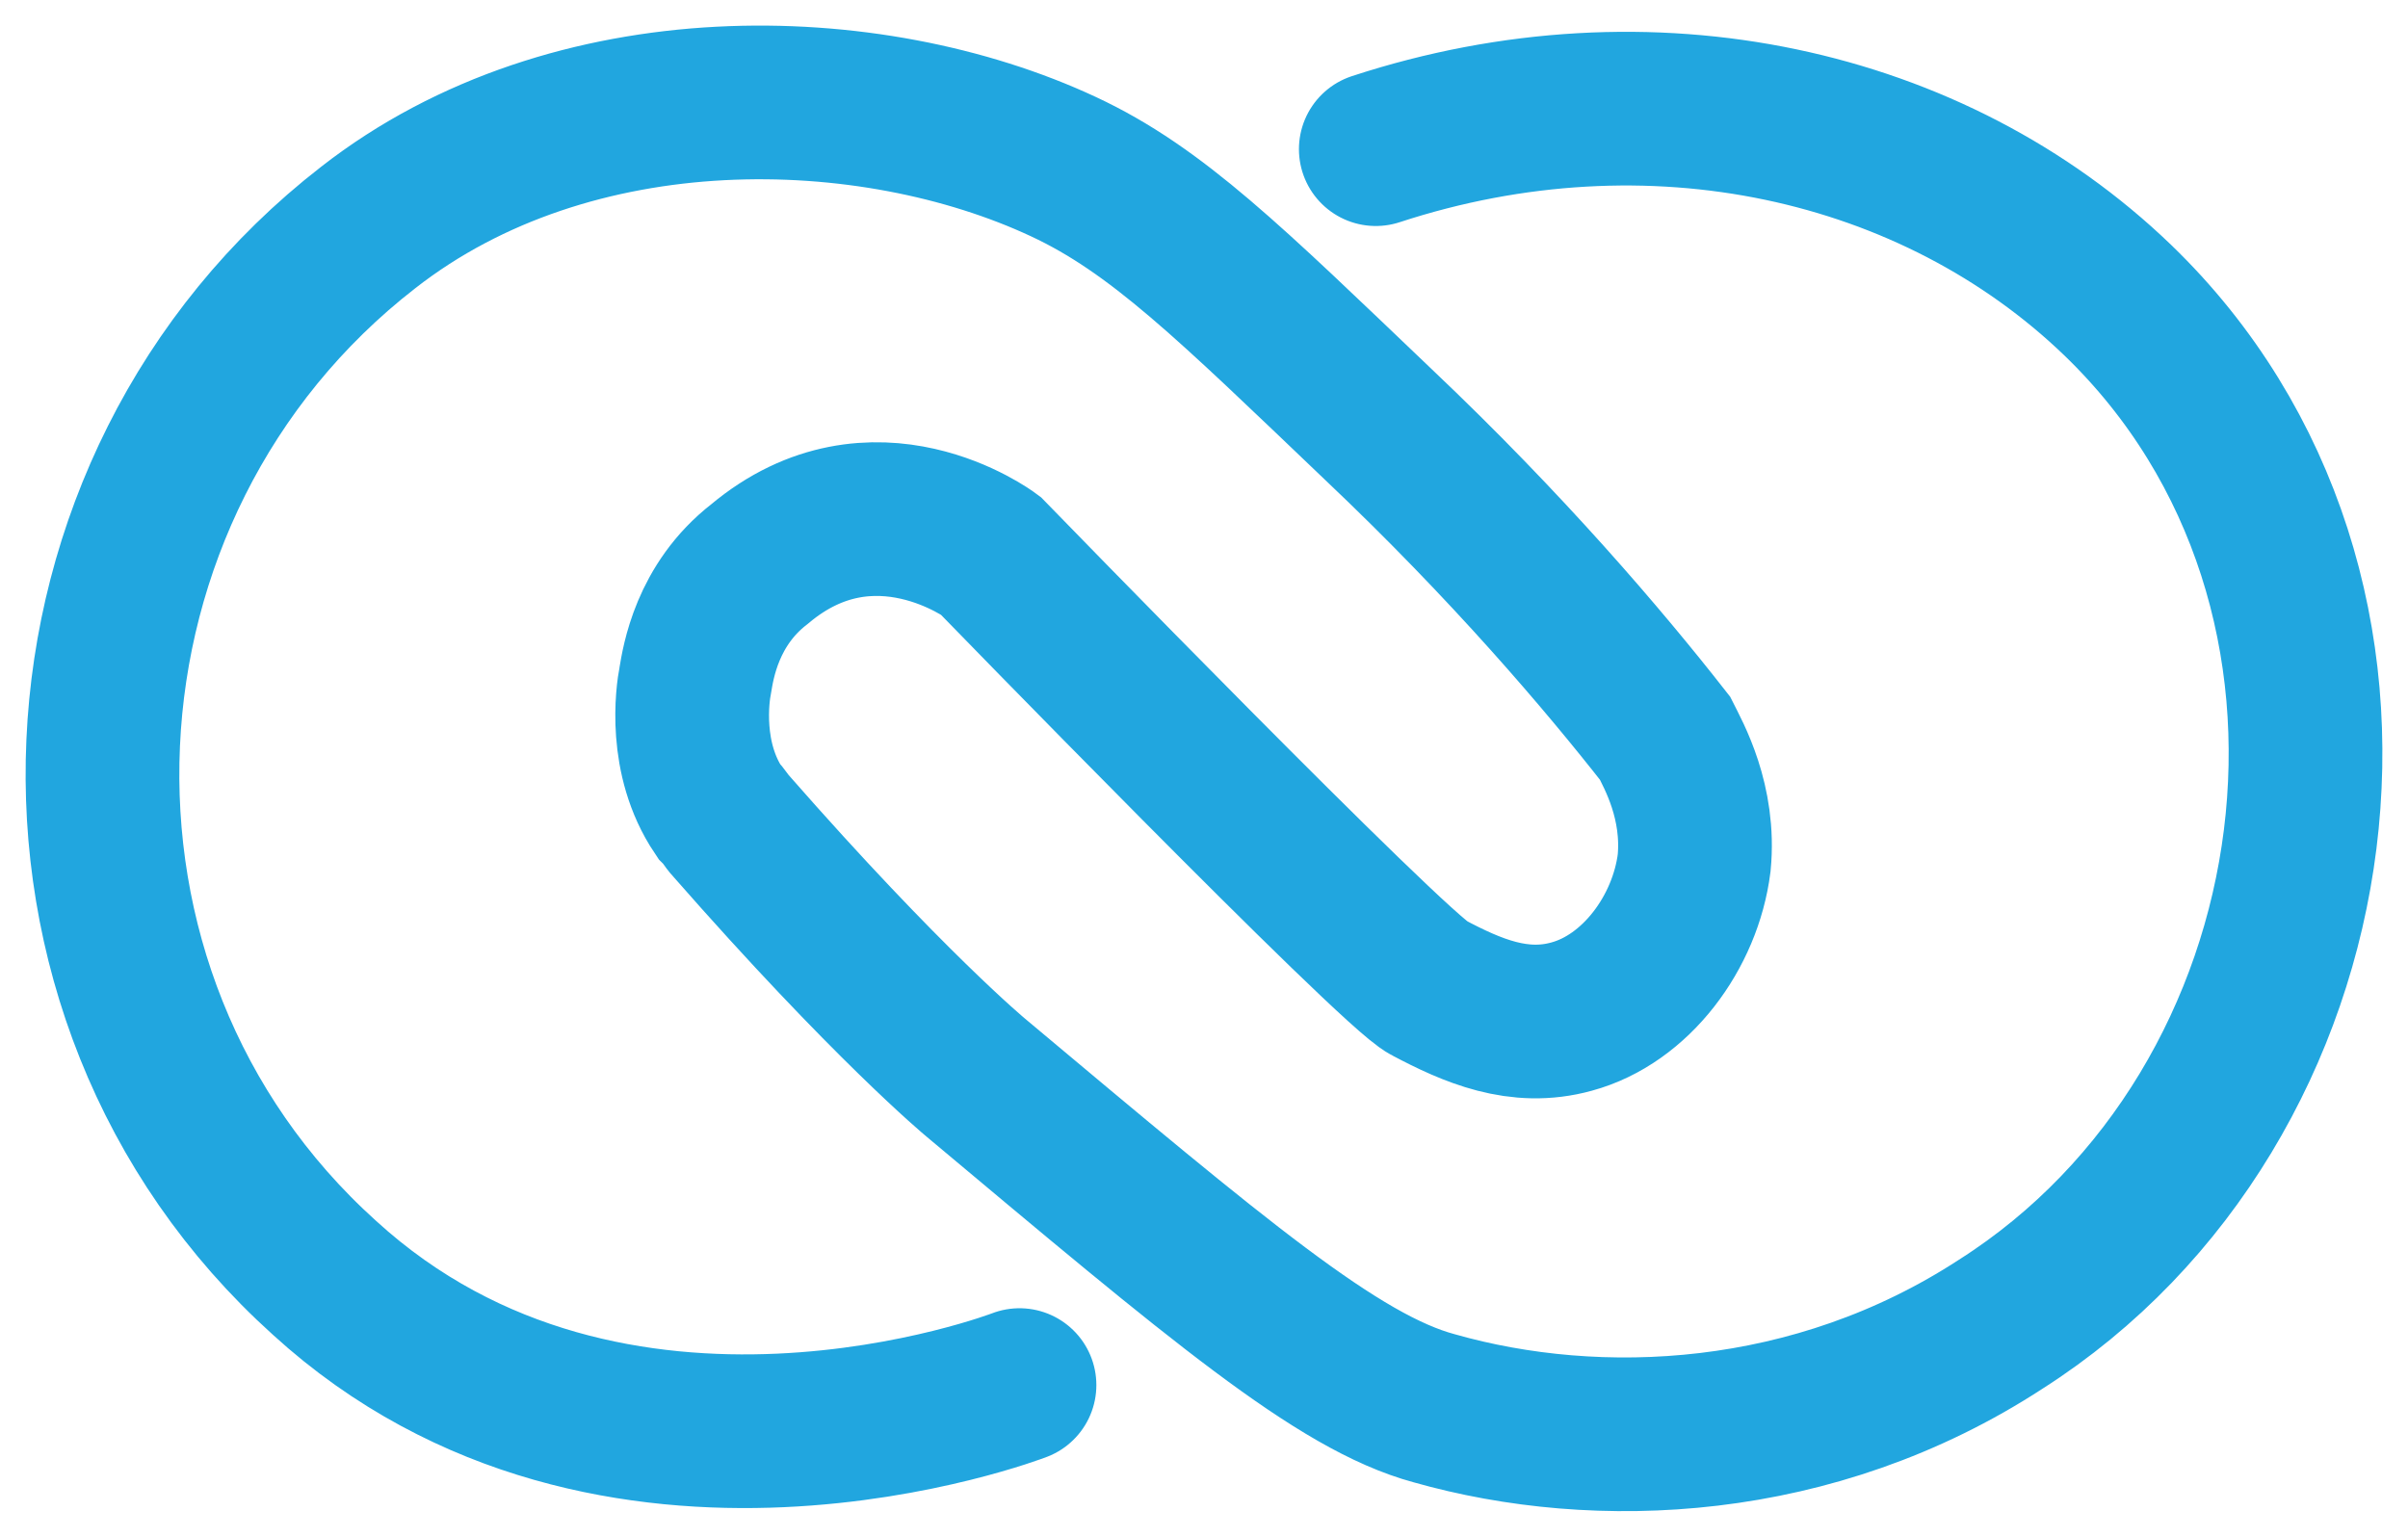 <svg width="47" height="30" viewBox="0 0 47 30" fill="none" xmlns="http://www.w3.org/2000/svg">
<path d="M19.899 27.039C19.899 27.039 11.975 30.098 6.332 24.944C0.175 19.393 0.689 9.482 7.187 4.441C11.177 1.326 16.992 1.496 20.754 3.252C22.578 4.102 24.003 5.518 26.91 8.293C29.419 10.671 31.3 12.88 32.497 14.409C32.668 14.749 33.181 15.655 33.067 16.845C32.896 18.204 31.927 19.507 30.673 19.846C29.646 20.13 28.735 19.733 27.879 19.28C27.195 18.94 19.329 10.841 19.329 10.841C19.329 10.841 17.049 9.142 14.825 11.011C13.799 11.804 13.628 12.937 13.571 13.277C13.514 13.56 13.343 14.806 14.027 15.825C14.141 15.939 14.198 16.052 14.255 16.108C17.334 19.62 19.044 21.036 19.044 21.036C23.775 25 26.112 26.983 27.993 27.492C31.186 28.399 35.404 28.229 39.052 25.85C45.722 21.602 47.204 11.521 41.332 5.857C37.741 2.403 32.212 1.157 26.853 2.912" stroke="#21A6DF" stroke-width="3" stroke-miterlimit="10" stroke-linecap="round"/>
</svg>
